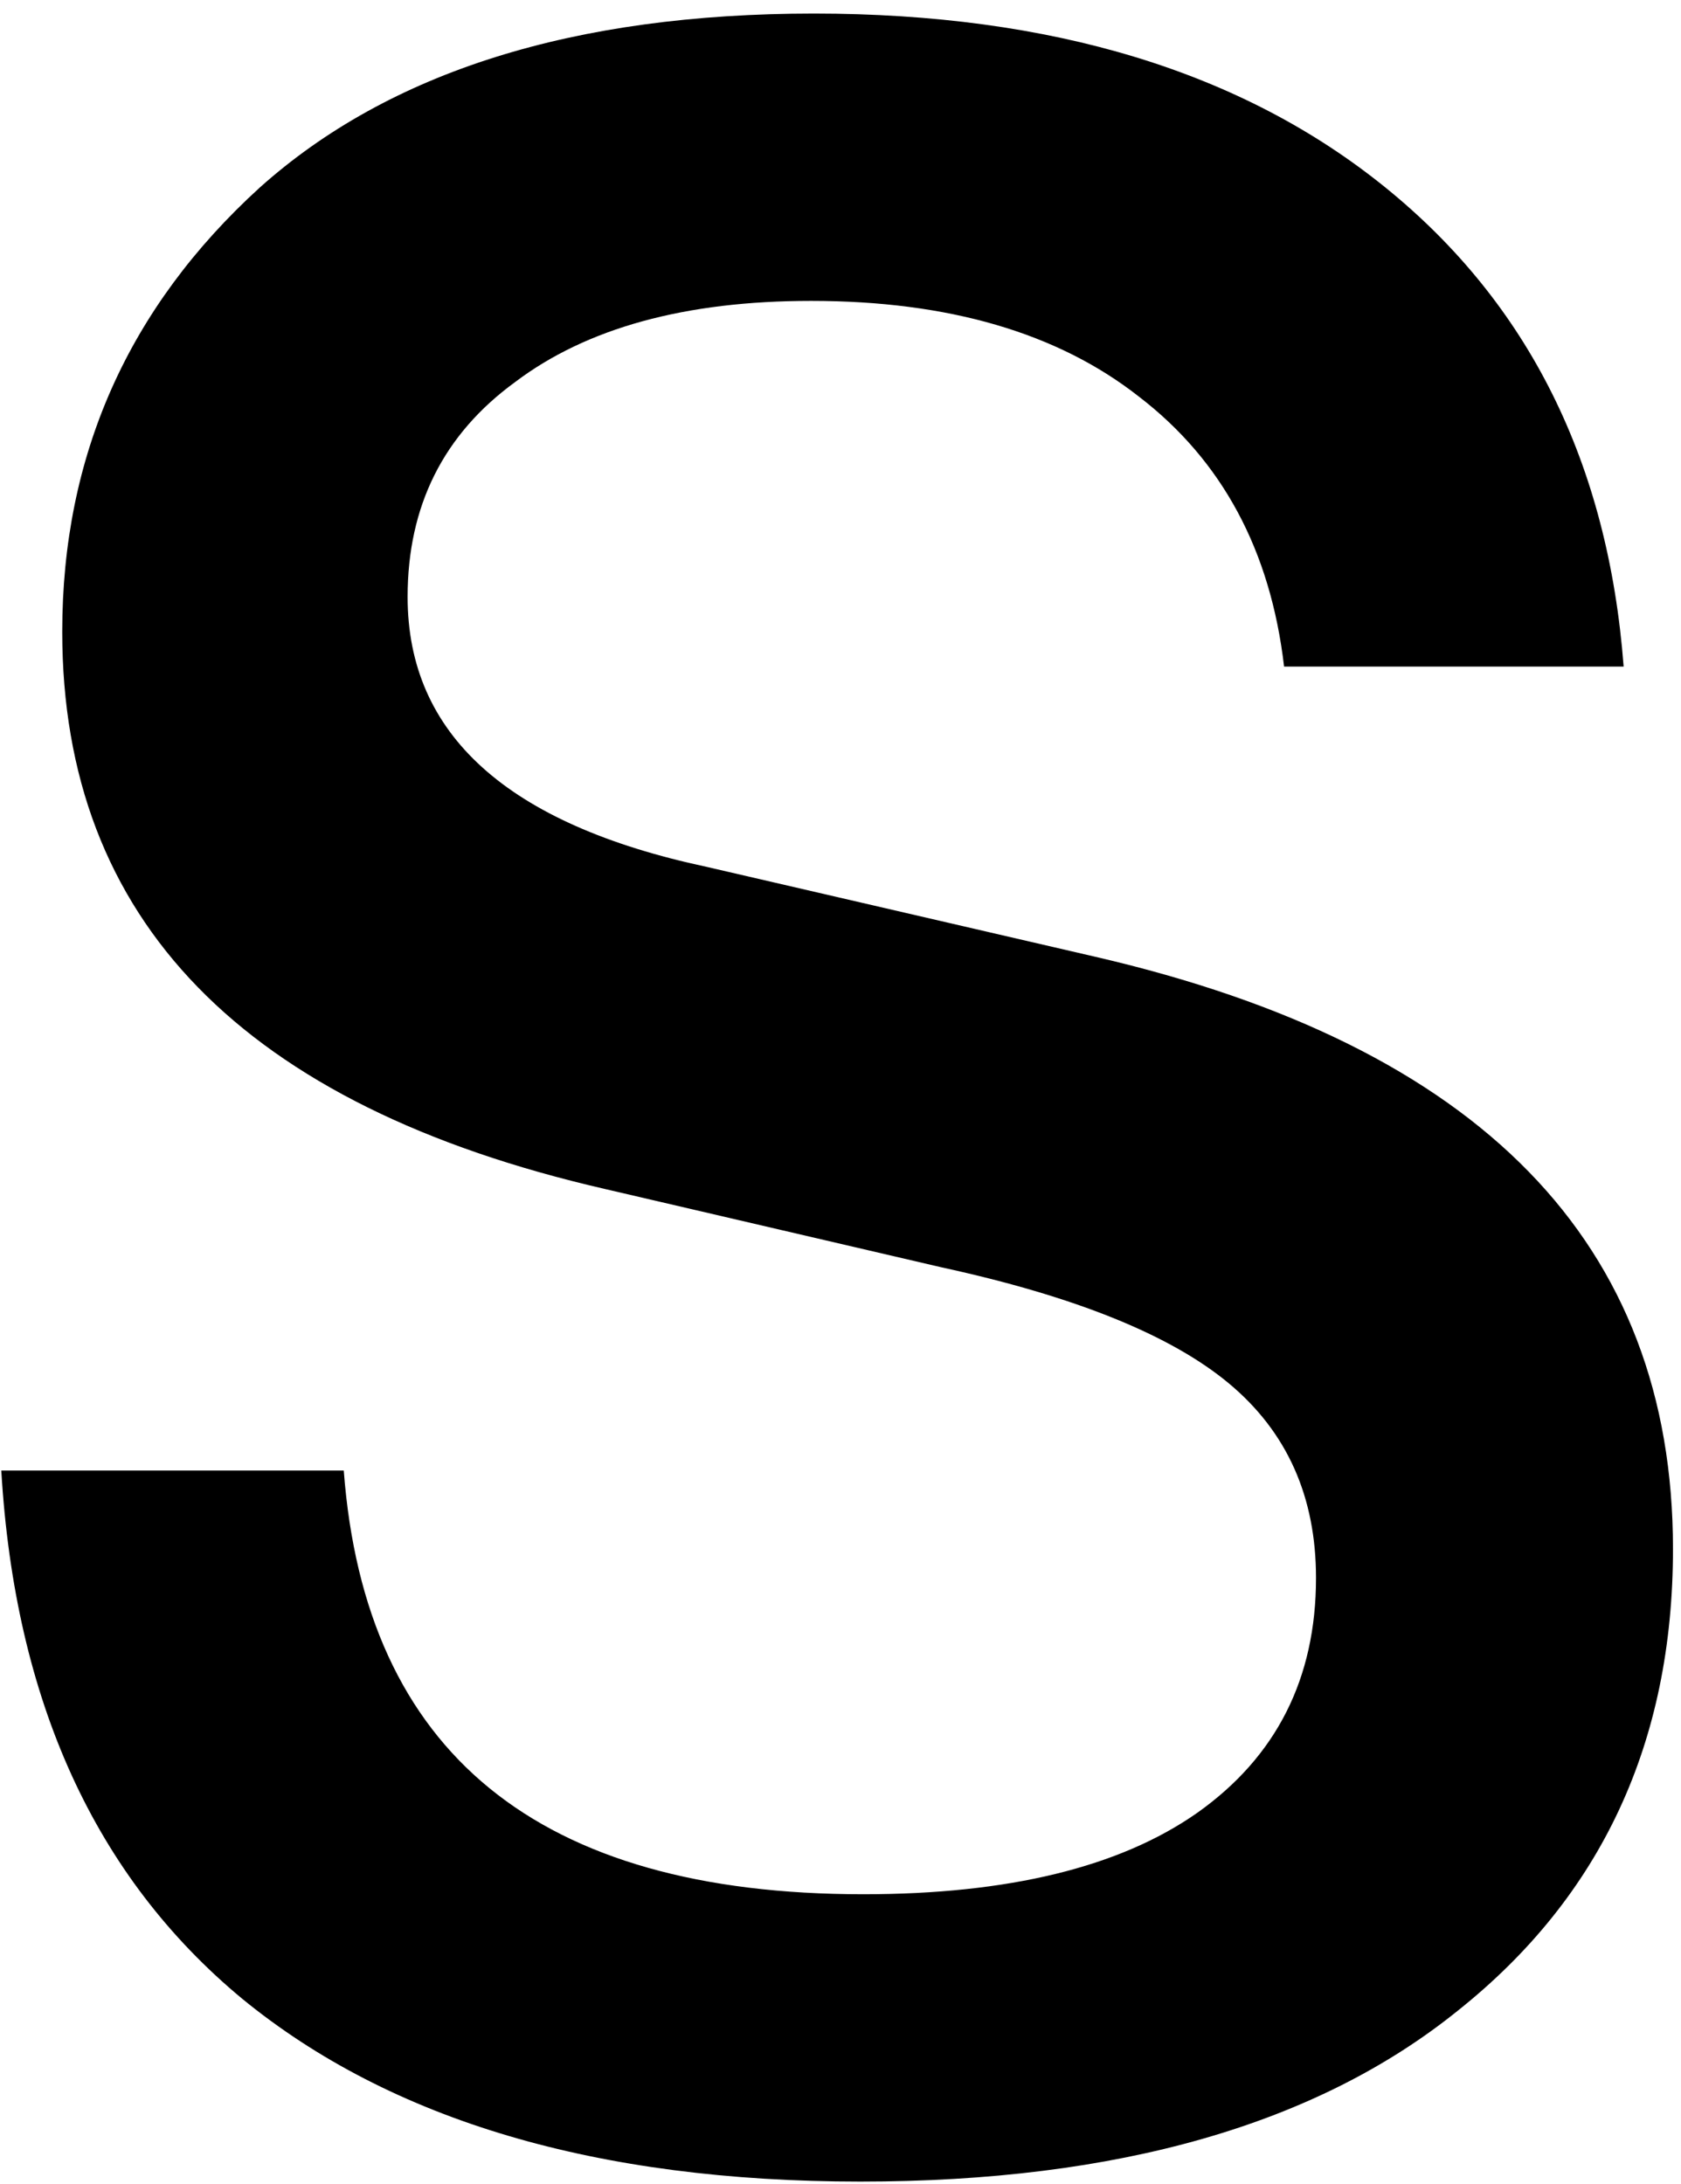<svg width="117" height="152" viewBox="0 0 117 152" fill="none" xmlns="http://www.w3.org/2000/svg">
<path d="M59.882 151.838C41.567 151.838 27.225 147.596 16.856 139.112C6.621 130.628 1.033 118.373 0.09 102.348H23.926C25.407 122.009 37.46 131.84 60.084 131.84C70.184 131.84 77.927 129.955 83.314 126.184C88.835 122.279 91.596 116.825 91.596 109.822C91.596 104.166 89.576 99.655 85.536 96.288C81.496 92.921 74.83 90.228 65.538 88.208L42.106 82.754C16.923 76.963 4.332 64.035 4.332 43.97C4.332 31.715 8.911 21.413 18.068 13.064C27.091 4.984 39.951 0.944 56.65 0.944C73.214 0.944 86.479 4.984 96.444 13.064C106.409 21.144 111.931 32.254 113.008 46.394H89.374C88.431 38.314 85.065 32.052 79.274 27.608C73.618 23.164 66.009 20.942 56.448 20.942C47.695 20.942 40.827 22.827 35.844 26.598C30.861 30.234 28.37 35.217 28.37 41.546C28.37 51.107 35.305 57.369 49.176 60.332L76.244 66.594C103.043 72.789 116.442 86.525 116.442 107.802C116.442 121.269 111.459 131.975 101.494 139.92C91.663 147.865 77.793 151.838 59.882 151.838Z" fill="black"/>
</svg>
